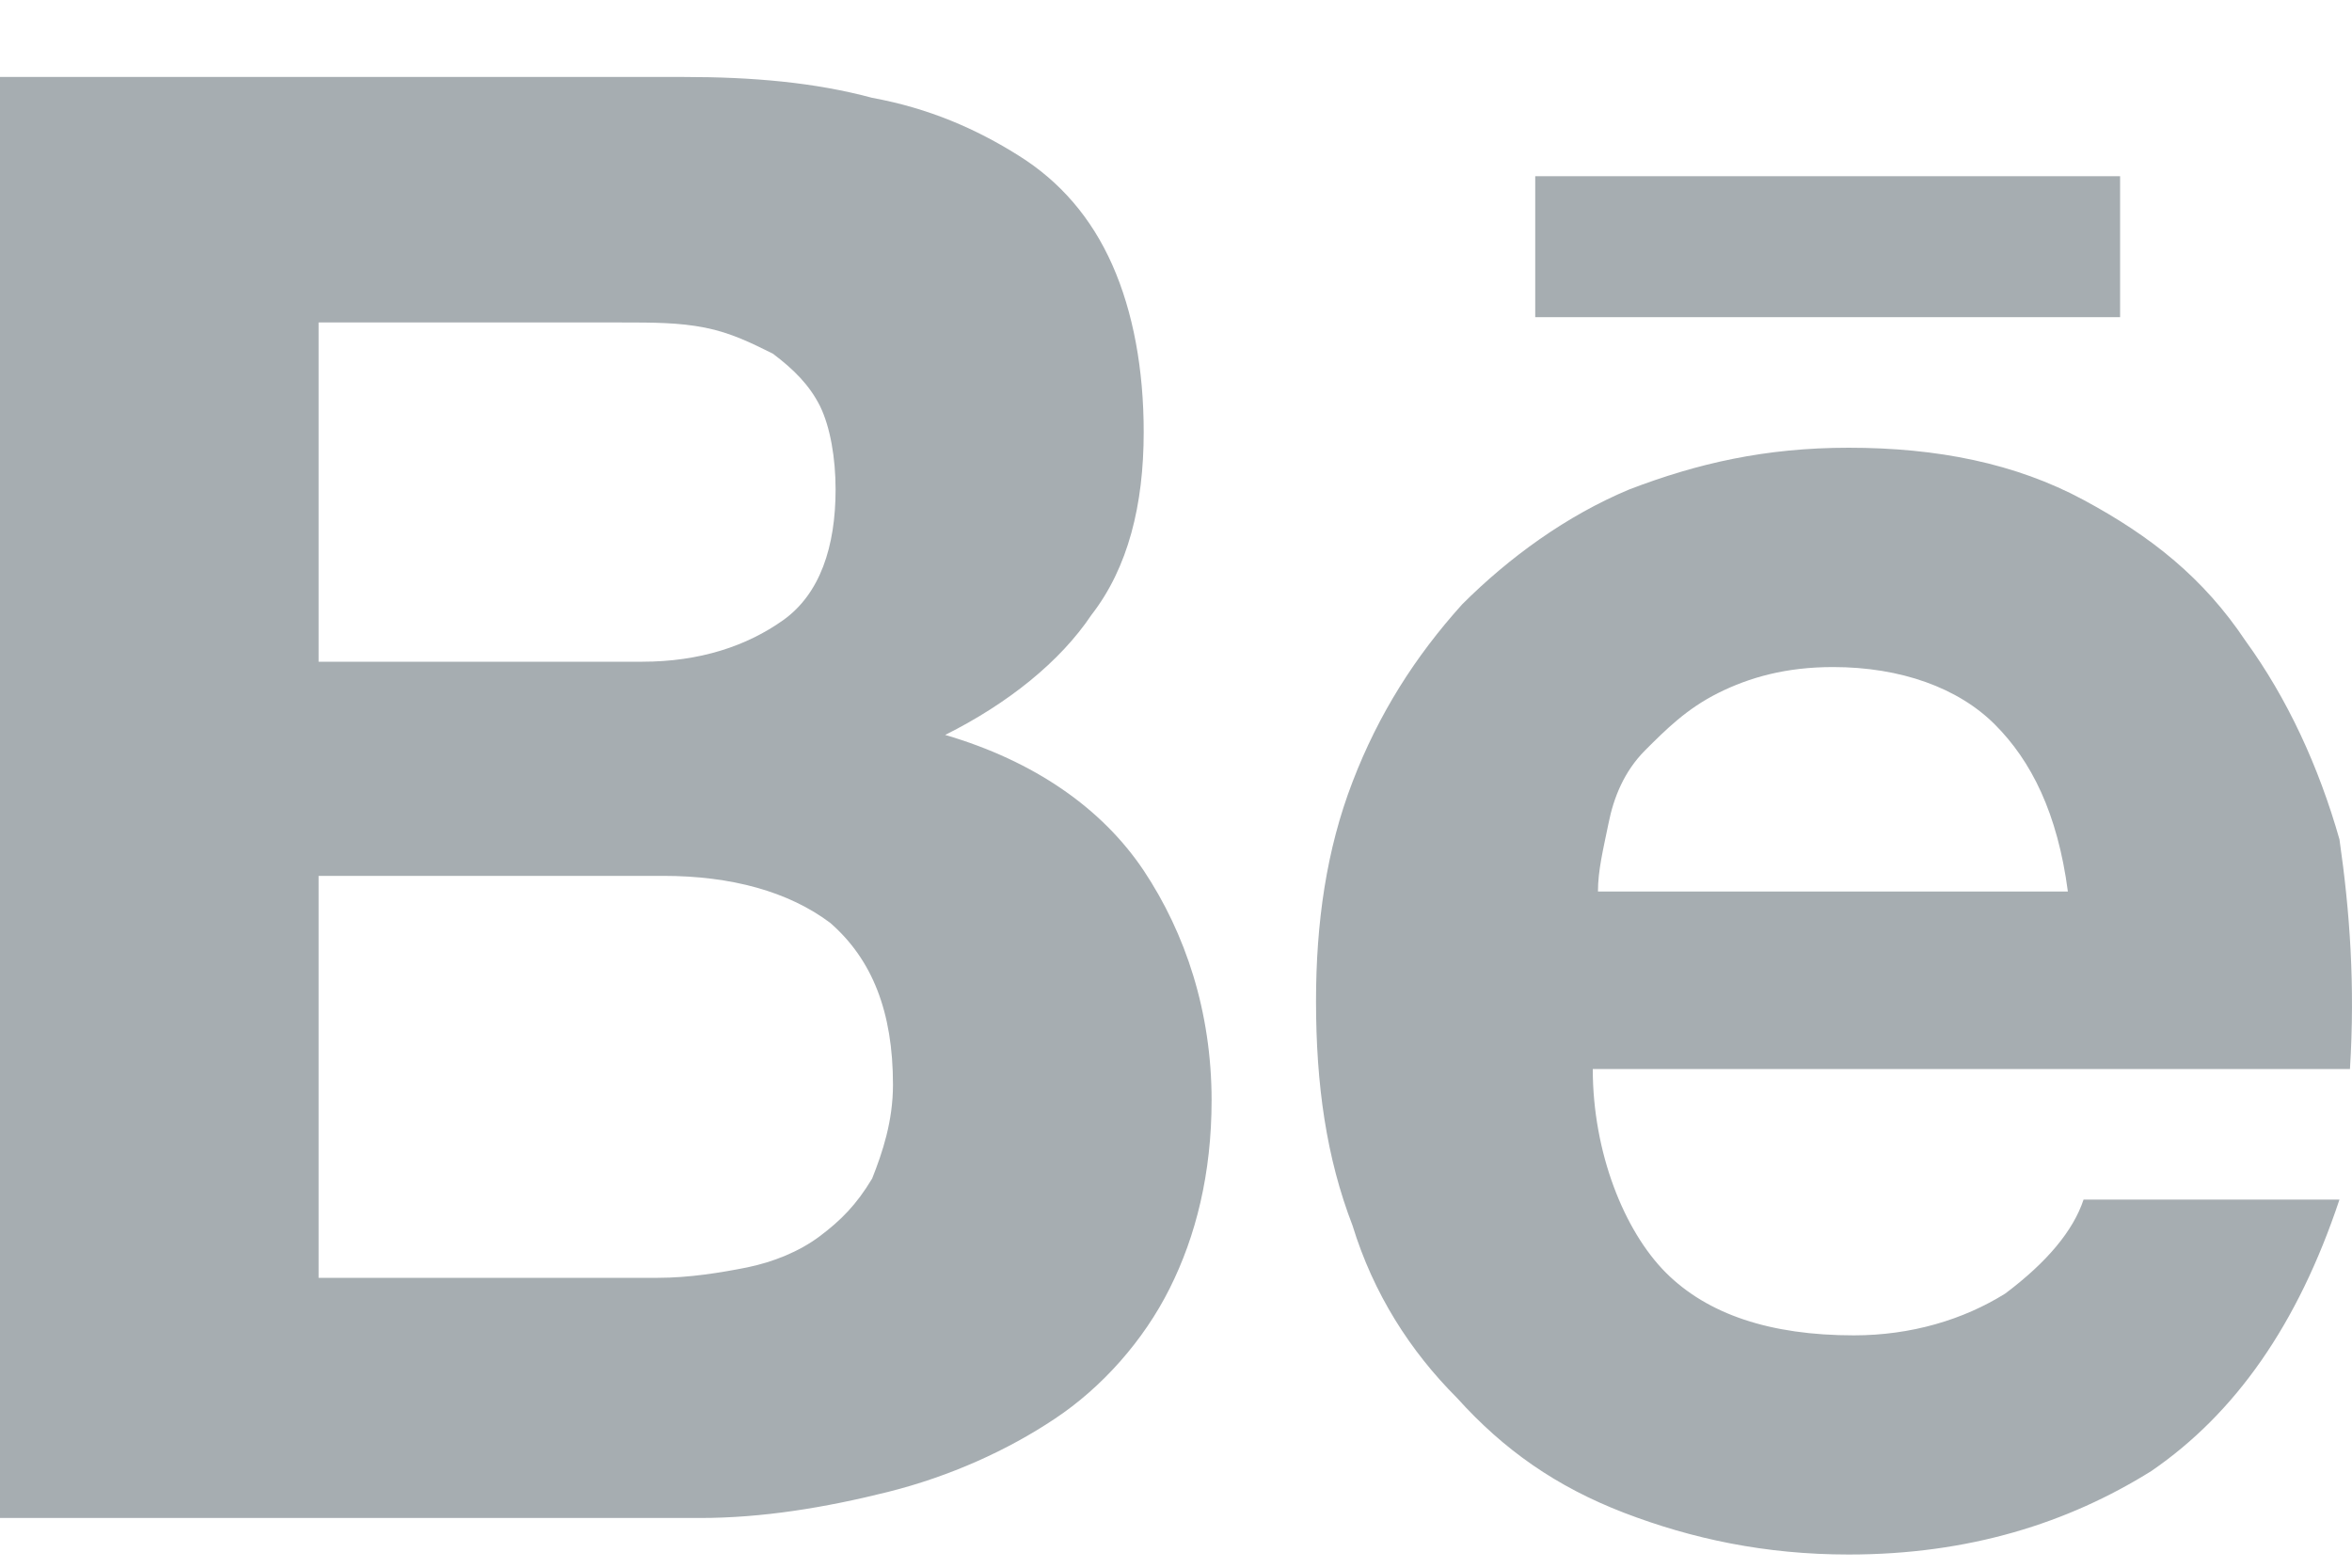<svg width="15" height="10" viewBox="0 0 15 10" fill="none" xmlns="http://www.w3.org/2000/svg">
<path d="M4.363 0.491C4.796 0.491 5.195 0.525 5.562 0.624C5.928 0.691 6.228 0.824 6.494 0.991C6.761 1.157 6.961 1.39 7.094 1.69C7.227 1.99 7.294 2.356 7.294 2.756C7.294 3.222 7.194 3.622 6.961 3.922C6.761 4.221 6.428 4.488 6.028 4.688C6.594 4.854 7.027 5.154 7.294 5.553C7.56 5.953 7.727 6.453 7.727 7.019C7.727 7.485 7.627 7.885 7.46 8.218C7.294 8.551 7.027 8.851 6.727 9.05C6.428 9.25 6.061 9.417 5.662 9.517C5.262 9.617 4.862 9.683 4.463 9.683H0V0.491H4.363ZM4.096 4.221C4.463 4.221 4.763 4.121 4.996 3.955C5.229 3.788 5.329 3.489 5.329 3.122C5.329 2.922 5.295 2.723 5.229 2.589C5.162 2.456 5.062 2.356 4.929 2.256C4.796 2.19 4.663 2.123 4.496 2.09C4.33 2.057 4.163 2.057 3.963 2.057H2.032V4.221H4.096ZM4.196 8.151C4.396 8.151 4.596 8.118 4.763 8.085C4.929 8.051 5.096 7.985 5.229 7.885C5.362 7.785 5.462 7.685 5.562 7.518C5.628 7.352 5.695 7.152 5.695 6.919C5.695 6.453 5.562 6.12 5.295 5.887C5.029 5.687 4.663 5.587 4.23 5.587H2.032V8.151H4.196ZM10.624 8.118C10.89 8.384 11.29 8.518 11.823 8.518C12.189 8.518 12.522 8.418 12.789 8.251C13.055 8.051 13.222 7.851 13.288 7.652H14.92C14.654 8.451 14.254 9.017 13.721 9.383C13.188 9.716 12.556 9.916 11.79 9.916C11.257 9.916 10.791 9.816 10.358 9.65C9.925 9.483 9.592 9.25 9.292 8.917C8.992 8.617 8.759 8.251 8.626 7.818C8.459 7.385 8.393 6.919 8.393 6.386C8.393 5.887 8.459 5.42 8.626 4.987C8.792 4.554 9.025 4.188 9.325 3.855C9.625 3.555 9.991 3.289 10.391 3.122C10.824 2.956 11.257 2.856 11.79 2.856C12.356 2.856 12.855 2.956 13.288 3.189C13.721 3.422 14.054 3.688 14.321 4.088C14.587 4.454 14.787 4.887 14.92 5.354C14.987 5.82 15.02 6.286 14.987 6.819H10.158C10.158 7.352 10.358 7.851 10.624 8.118ZM12.722 4.621C12.489 4.388 12.123 4.255 11.69 4.255C11.39 4.255 11.157 4.321 10.957 4.421C10.757 4.521 10.624 4.654 10.491 4.787C10.358 4.921 10.291 5.087 10.258 5.254C10.224 5.42 10.191 5.553 10.191 5.687H13.188C13.122 5.187 12.955 4.854 12.722 4.621ZM9.791 1.124H13.521V2.023H9.791V1.124Z" fill="#A6ADB1"/>
</svg>
